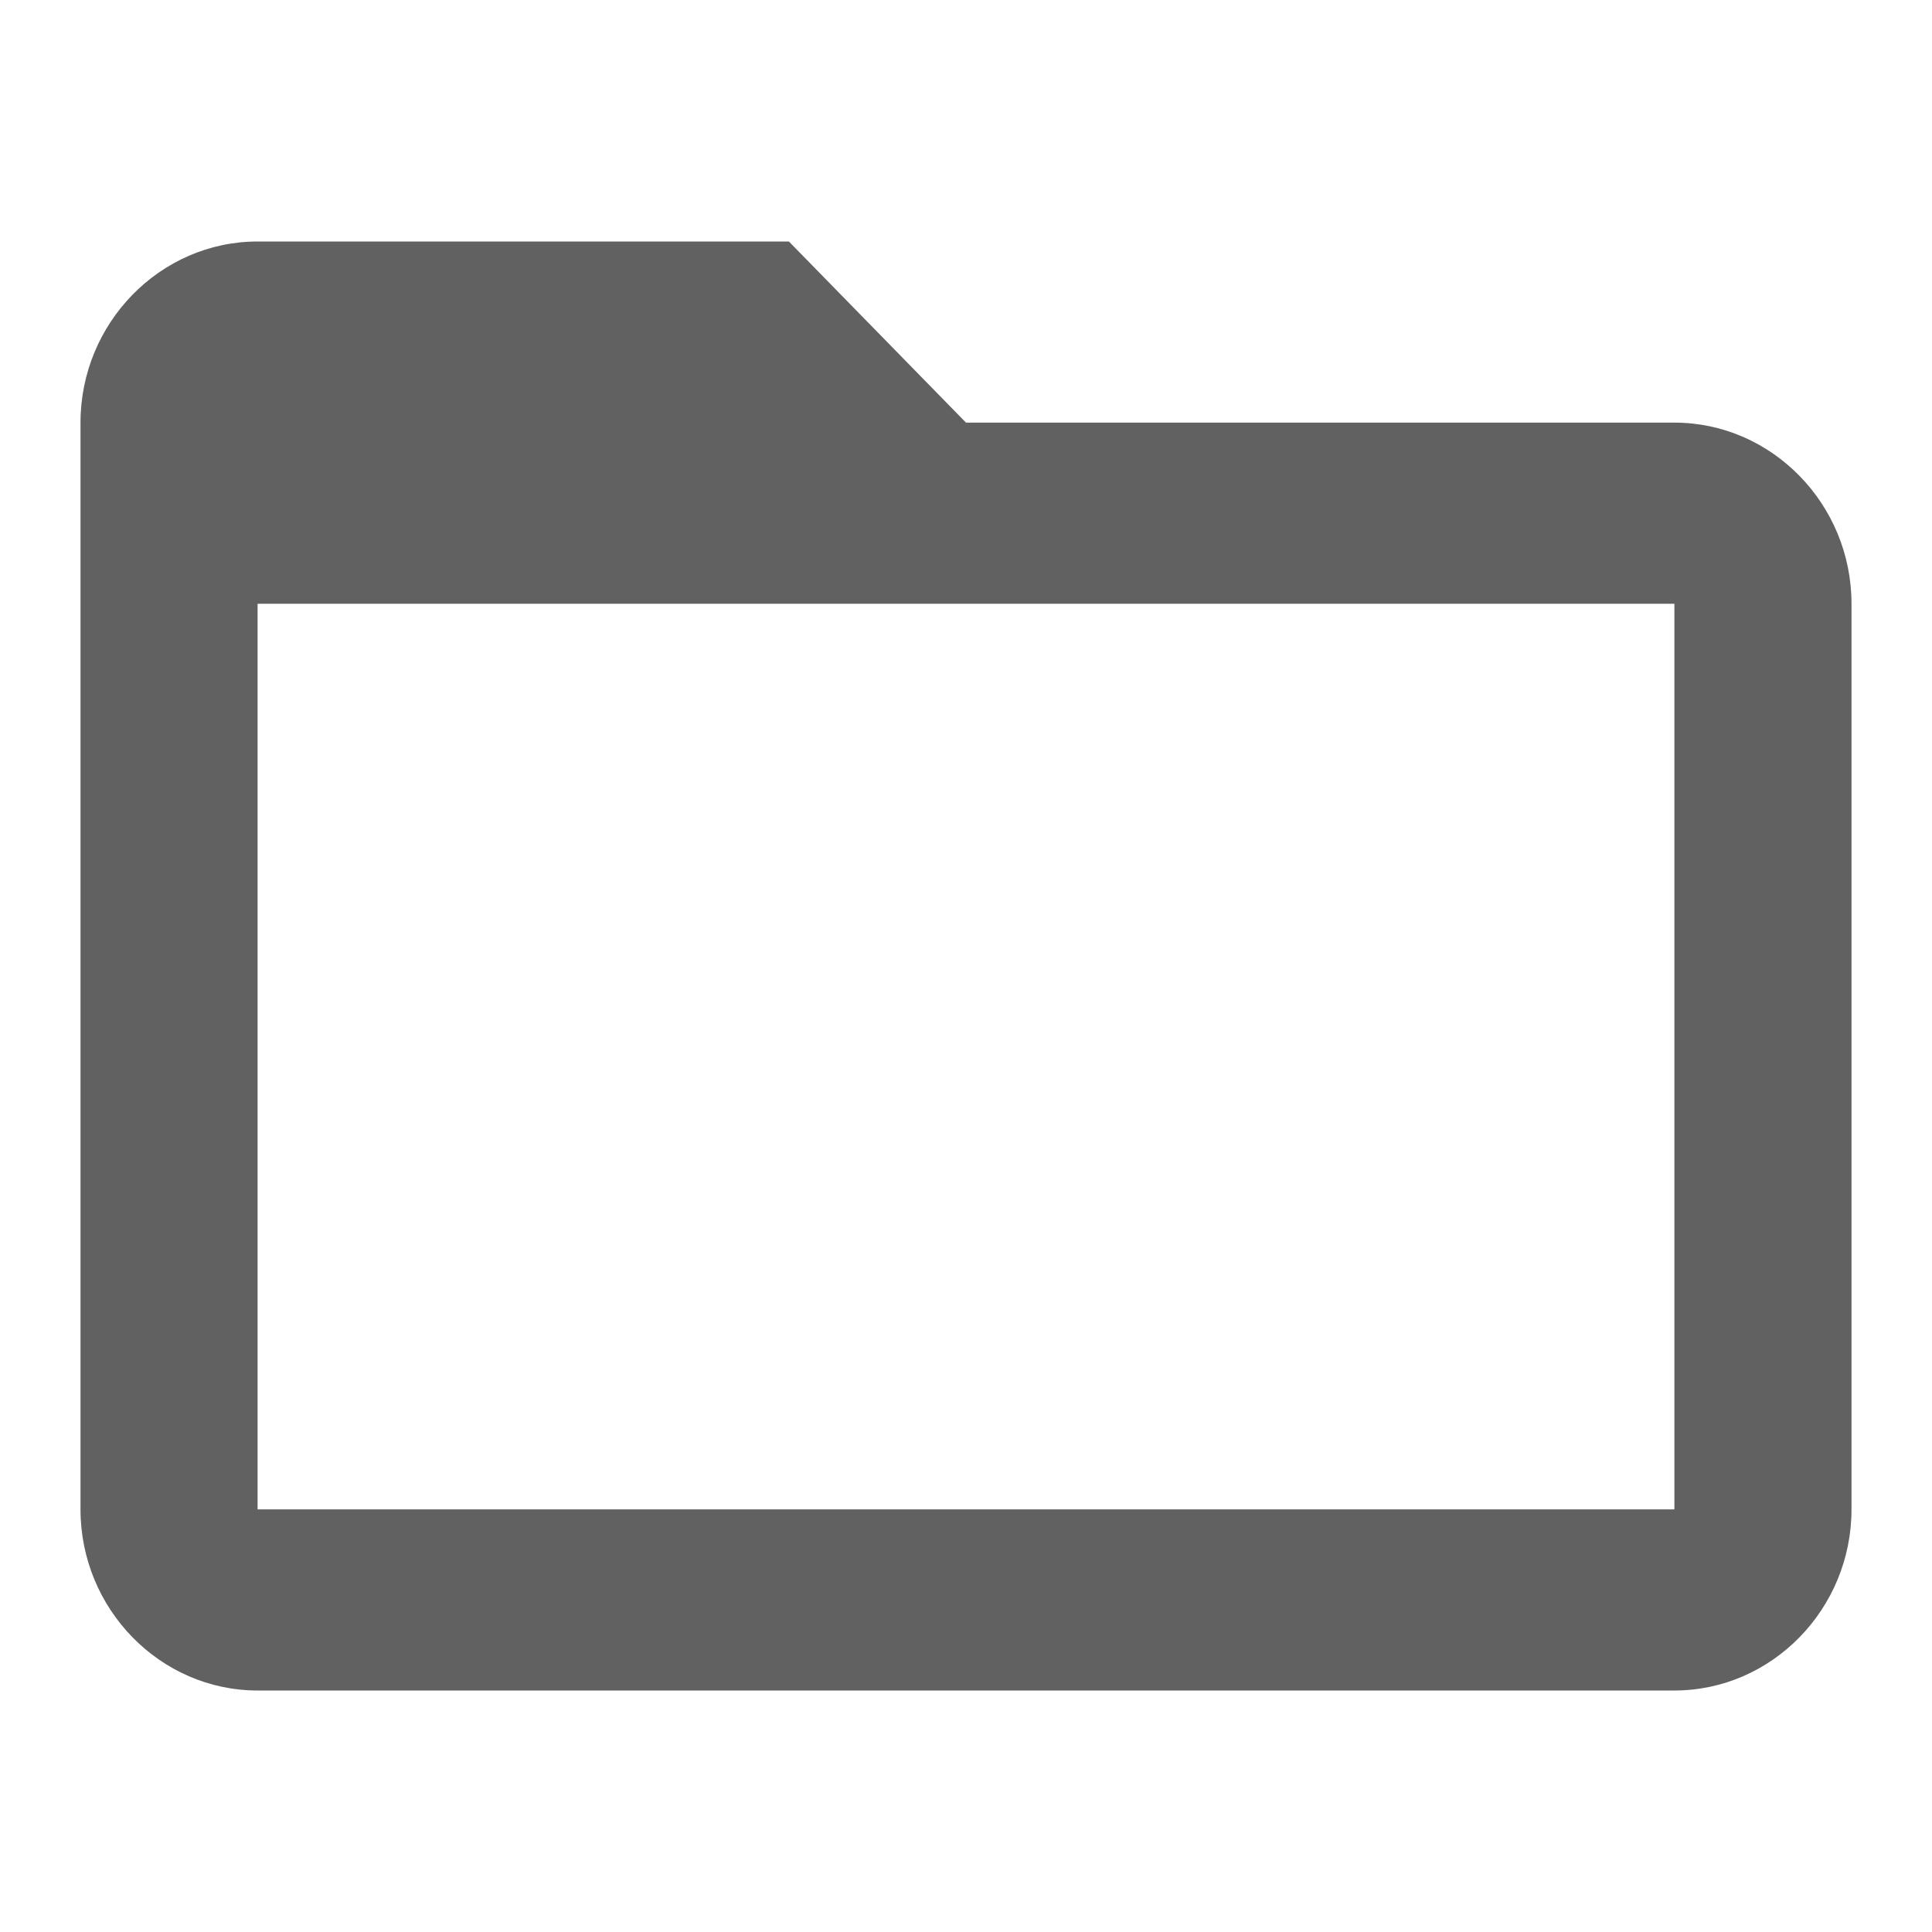 <svg xmlns="http://www.w3.org/2000/svg" width="24" height="24"><path fill="#616161" d="M20.8 5.25H12L9.8 3H3.2C1.99 3 1 4.013 1 5.25v13.5C1 19.988 1.99 21 3.2 21h17.6c1.21 0 2.2-1.012 2.2-2.25V7.5c0-1.237-.99-2.25-2.2-2.25zm0 13.5H3.2V7.5h17.6v11.25z"/></svg>